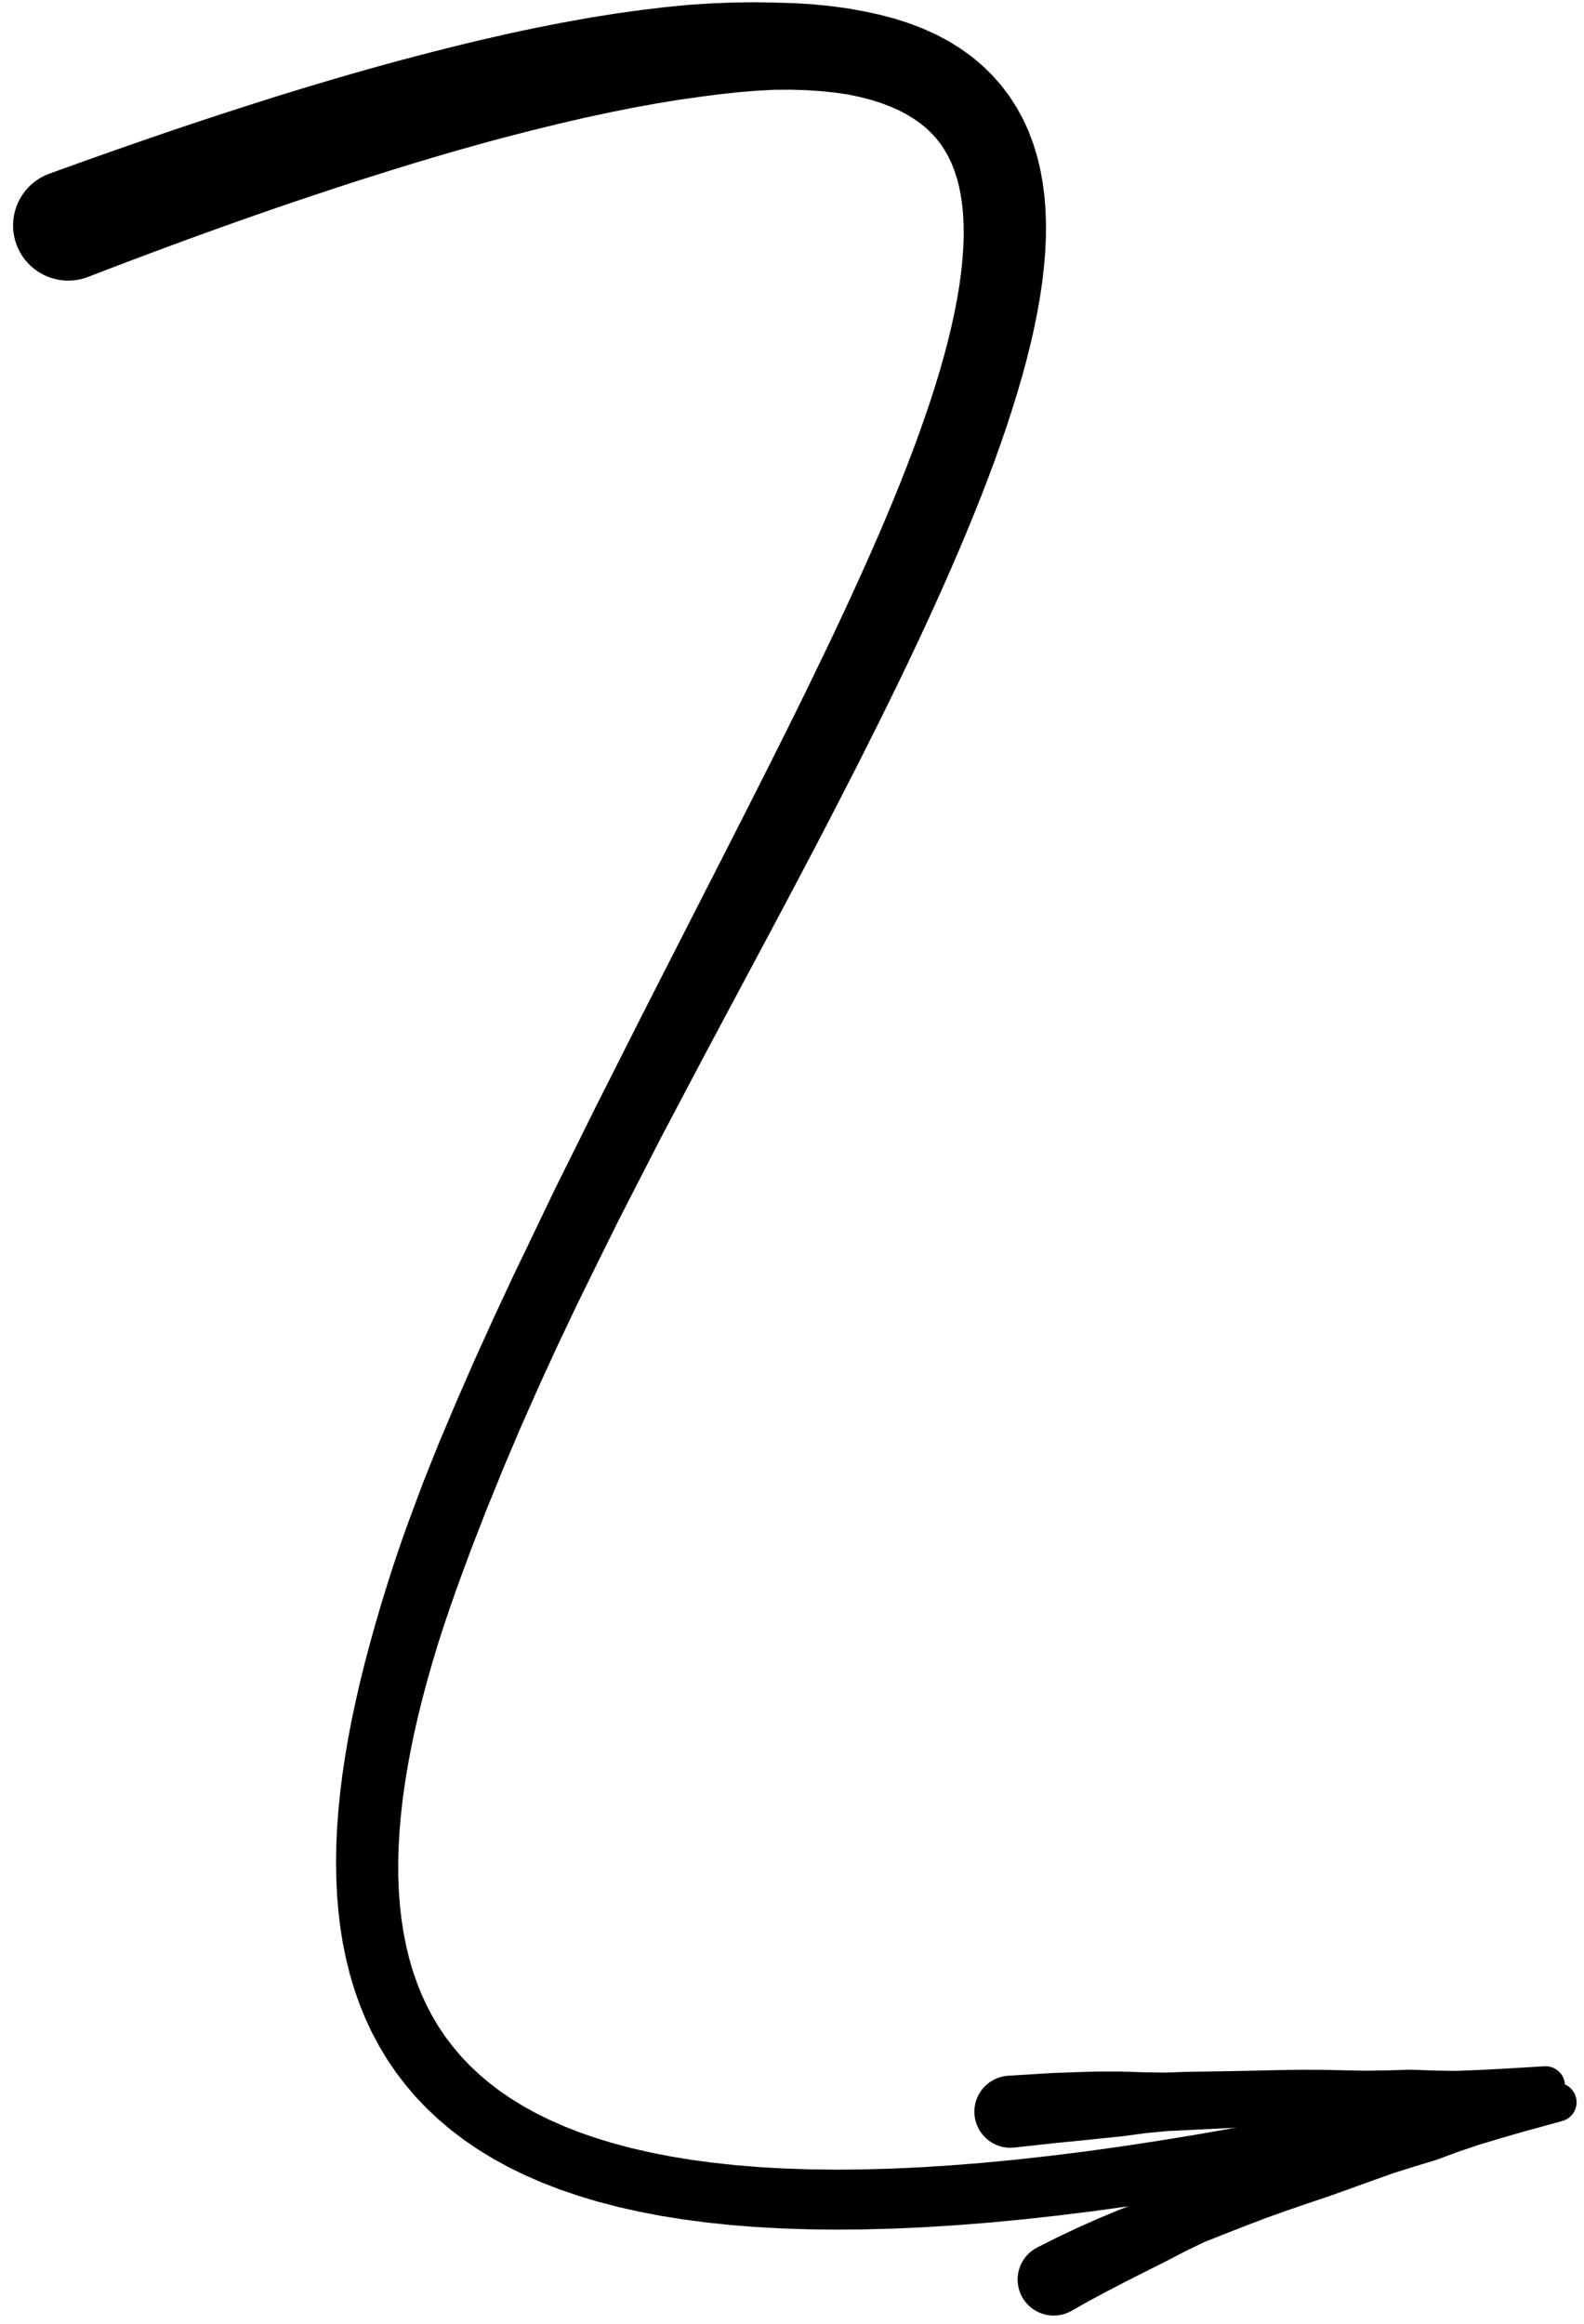 <?xml version="1.0" encoding="UTF-8"?>
<svg width="120px" height="176px" viewBox="0 0 120 176" version="1.1" xmlns="http://www.w3.org/2000/svg" xmlns:xlink="http://www.w3.org/1999/xlink">
    <title>241</title>
    <g id="Page-1" stroke="none" stroke-width="1" fill="none" fill-rule="evenodd">
        <g id="241" transform="translate(0.991, 0.171)" fill="currentColor">
            <path d="M5.637,20.819 L7.19,20.222 L8.715,19.641 L10.218,19.075 L11.702,18.523 L13.164,17.984 L14.606,17.46 L16.028,16.949 L17.428,16.452 L18.808,15.969 L20.168,15.498 L21.508,15.042 L22.827,14.6 L24.127,14.168 L25.405,13.75 L26.664,13.346 L27.905,12.954 L29.124,12.574 L30.323,12.206 L31.505,11.851 L32.665,11.508 L33.806,11.179 L34.93,10.862 L36.033,10.558 L37.112,10.268 L38.176,9.993 L39.233,9.72 L40.251,9.472 L41.268,9.22 L42.247,8.993 L43.219,8.768 L45.12,8.358 L46.932,7.995 L48.673,7.677 L50.347,7.402 L51.944,7.175 L53.471,6.974 L54.933,6.815 L56.319,6.701 L57.64,6.63 L58.897,6.623 L60.078,6.657 L61.193,6.732 L62.245,6.839 L63.221,6.981 L64.131,7.17 L64.979,7.388 L65.752,7.631 L66.466,7.903 L67.124,8.195 L67.712,8.505 L68.254,8.838 L68.749,9.186 L69.187,9.546 L69.591,9.935 L69.961,10.342 L70.288,10.765 L70.589,11.224 L70.864,11.712 L71.106,12.223 L71.324,12.78 L71.516,13.373 L71.675,13.997 L71.805,14.671 L71.907,15.382 L71.975,16.127 L72.01,16.918 L72.015,17.746 L71.984,18.606 L71.919,19.508 L71.823,20.444 L71.693,21.409 L71.527,22.411 L71.33,23.442 L71.101,24.501 L70.838,25.592 L70.546,26.709 L70.224,27.851 L69.868,29.02 L69.485,30.213 L69.074,31.429 L68.635,32.669 L68.171,33.931 L67.682,35.212 L67.167,36.516 L66.63,37.839 L66.07,39.179 L65.486,40.54 L64.883,41.916 L64.259,43.309 L63.616,44.72 L62.958,46.146 L62.282,47.587 L61.59,49.039 L60.875,50.518 L60.163,51.994 L59.424,53.494 L58.683,54.996 L57.921,56.52 L57.157,58.046 L56.376,59.589 L55.594,61.134 L54.8,62.696 L54.005,64.261 L53.198,65.84 L52.391,67.421 L51.578,69.013 L50.765,70.607 L49.946,72.211 L49.127,73.816 L48.306,75.428 L47.484,77.043 L46.666,78.663 L45.85,80.279 L45.035,81.895 L44.212,83.521 L43.405,85.147 L42.604,86.761 L41.803,88.375 L40.992,90.006 L40.215,91.628 L39.447,93.232 L38.677,94.835 L37.898,96.453 L37.149,98.059 L36.402,99.663 L35.68,101.255 L34.957,102.849 L34.266,104.43 L33.575,106.01 L32.914,107.576 L32.252,109.145 L31.629,110.697 L31.011,112.253 L30.439,113.791 L29.869,115.322 L29.326,116.852 L28.816,118.37 L28.334,119.875 L27.874,121.37 L27.441,122.855 L27.03,124.323 L26.644,125.779 L26.286,127.224 L25.959,128.653 L25.659,130.068 L25.389,131.471 L25.154,132.856 L24.95,134.227 L24.78,135.586 L24.647,136.925 L24.548,138.25 L24.488,139.56 L24.468,140.85 L24.487,142.124 L24.546,143.383 L24.65,144.62 L24.795,145.84 L24.989,147.044 L25.231,148.222 L25.518,149.381 L25.859,150.522 L26.252,151.633 L26.694,152.722 L27.194,153.789 L27.748,154.821 L28.353,155.827 L29.02,156.806 L29.741,157.747 L30.516,158.656 L31.354,159.532 L32.247,160.367 L33.192,161.167 L34.2,161.93 L35.262,162.65 L36.377,163.332 L37.555,163.976 L38.788,164.576 L40.074,165.137 L41.424,165.659 L42.83,166.137 L44.29,166.577 L45.817,166.976 L47.402,167.331 L49.044,167.649 L50.754,167.924 L52.526,168.156 L54.358,168.349 L56.26,168.499 L58.228,168.606 L60.251,168.674 L61.312,168.686 L62.363,168.698 L63.451,168.688 L64.537,168.678 L65.656,168.648 L66.777,168.618 L67.935,168.565 L69.092,168.512 L70.288,168.436 L71.481,168.361 L72.709,168.264 L73.938,168.167 L75.207,168.047 L76.475,167.926 L77.782,167.782 L79.087,167.638 L80.429,167.472 L81.772,167.307 L83.155,167.117 L84.538,166.927 L85.962,166.712 L87.381,166.498 L88.835,166.267 L90.307,166.023 L91.799,165.766 L93.31,165.499 L94.843,165.218 L96.397,164.925 L97.97,164.621 L99.564,164.303 L101.18,163.973 L102.816,163.63 L104.473,163.275 L106.148,162.908 C107.385,162.636 108.168,161.412 107.895,160.174 C107.623,158.936 106.399,158.154 105.162,158.426 L103.499,158.793 L101.863,159.145 L100.249,159.485 L98.656,159.813 L97.084,160.127 L95.535,160.429 L94.005,160.72 L92.497,160.997 L91.011,161.262 L89.544,161.516 L88.099,161.756 L86.678,161.984 L85.279,162.197 L83.884,162.409 L82.531,162.596 L81.179,162.783 L79.868,162.947 L78.555,163.11 L77.28,163.252 L76.007,163.394 L74.774,163.512 L73.541,163.631 L72.349,163.726 L71.155,163.821 L69.997,163.896 L68.841,163.971 L67.725,164.023 L66.609,164.075 L65.531,164.105 L64.453,164.136 L63.409,164.146 L62.367,164.156 L61.364,164.144 L60.369,164.133 L58.429,164.067 L56.565,163.964 L54.779,163.819 L53.063,163.635 L51.415,163.415 L49.842,163.159 L48.337,162.865 L46.897,162.538 L45.53,162.178 L44.228,161.783 L42.988,161.358 L41.819,160.904 L40.711,160.417 L39.661,159.903 L38.677,159.363 L37.751,158.793 L36.878,158.199 L36.066,157.582 L35.306,156.935 L34.594,156.266 L33.939,155.575 L33.329,154.854 L32.762,154.109 L32.245,153.344 L31.769,152.546 L31.335,151.724 L30.945,150.879 L30.595,150 L30.282,149.096 L30.011,148.168 L29.779,147.206 L29.583,146.218 L29.427,145.206 L29.309,144.162 L29.226,143.092 L29.182,141.999 L29.177,140.876 L29.207,139.729 L29.274,138.56 L29.376,137.363 L29.511,136.145 L29.683,134.907 L29.889,133.644 L30.126,132.362 L30.395,131.062 L30.698,129.74 L31.031,128.4 L31.394,127.045 L31.787,125.671 L32.208,124.281 L32.662,122.878 L33.143,121.459 L33.648,120.027 L34.175,118.581 L34.717,117.124 L35.295,115.637 L35.87,114.156 L36.485,112.653 L37.094,111.145 L37.742,109.618 L38.391,108.088 L39.073,106.543 L39.756,104.998 L40.47,103.439 L41.186,101.878 L41.931,100.307 L42.675,98.737 L43.45,97.157 L44.236,95.561 L45.024,93.967 L45.802,92.39 L46.616,90.804 L47.438,89.201 L48.261,87.598 L49.078,86.006 L49.917,84.416 L50.762,82.816 L51.608,81.215 L52.451,79.619 L53.299,78.029 L54.148,76.436 L54.996,74.849 L55.845,73.261 L56.688,71.682 L57.532,70.102 L58.367,68.531 L59.201,66.958 L60.022,65.398 L60.844,63.837 L61.647,62.29 L62.449,60.741 L63.234,59.209 L64.019,57.675 L64.78,56.16 L65.543,54.644 L66.278,53.15 L67.01,51.657 L67.724,50.174 L68.421,48.705 L69.102,47.249 L69.765,45.804 L70.409,44.371 L71.034,42.953 L71.641,41.548 L72.227,40.157 L72.792,38.782 L73.335,37.421 L73.855,36.074 L74.35,34.746 L74.821,33.432 L75.267,32.133 L75.683,30.854 L76.074,29.59 L76.439,28.341 L76.772,27.113 L77.076,25.901 L77.348,24.704 L77.585,23.527 L77.791,22.367 L77.962,21.22 L78.093,20.095 L78.187,18.986 L78.241,17.888 L78.25,16.813 L78.217,15.754 L78.135,14.705 L78.003,13.681 L77.822,12.674 L77.582,11.678 L77.285,10.714 L76.932,9.771 L76.51,8.848 L76.026,7.965 L75.48,7.116 L74.862,6.298 L74.186,5.533 L73.452,4.813 L72.648,4.137 L71.795,3.521 L70.891,2.957 L69.924,2.444 L68.915,1.99 L67.86,1.585 L66.749,1.231 L65.595,0.93 L64.397,0.674 L63.143,0.452 L61.843,0.279 L60.495,0.148 L59.085,0.064 L57.624,0.023 L56.109,0 L54.529,0.021 L52.891,0.087 L51.194,0.194 L49.431,0.366 L47.606,0.584 L45.721,0.845 L43.765,1.157 L41.752,1.517 L40.701,1.722 L39.658,1.925 L38.578,2.153 L37.499,2.384 L36.384,2.641 L35.277,2.895 L34.132,3.169 L32.974,3.455 L31.798,3.752 L30.604,4.062 L29.391,4.384 L28.16,4.718 L26.911,5.065 L25.642,5.426 L24.355,5.801 L23.05,6.187 L21.725,6.587 L20.381,7 L19.019,7.427 L17.636,7.868 L16.233,8.321 L14.813,8.787 L13.37,9.267 L11.908,9.76 L10.427,10.265 L8.925,10.785 L7.402,11.318 L5.86,11.864 L4.296,12.424 L2.717,12.995 C0.556,13.801 -0.541,16.206 0.265,18.367 C1.071,20.527 3.476,21.625 5.637,20.819 Z" id="Fill-23"></path>
            <path d="M75.787,162.488 L77.464,162.304 L79.116,162.123 L80.771,161.963 L82.432,161.791 L84.096,161.621 L85.764,161.393 L87.438,161.232 L89.118,161.152 L90.8,161.07 L92.486,160.987 L94.174,160.928 L95.867,160.871 L97.56,160.802 L99.252,160.699 L100.943,160.566 L102.646,160.438 L104.348,160.324 L106.039,160.233 L107.725,160.031 L109.436,159.86 L111.143,159.689 L112.828,159.535 L114.514,159.397 L116.2,159.26 C117.01,159.203 117.62,158.5 117.563,157.69 C117.506,156.88 116.804,156.27 115.994,156.327 L114.305,156.427 L112.616,156.527 L110.926,156.611 L109.258,156.677 L107.585,156.647 L105.888,156.585 L104.195,156.635 L102.513,156.662 L100.83,156.631 L99.134,156.596 L97.439,156.59 L95.746,156.619 L94.054,156.657 L92.356,156.692 L90.659,156.719 L88.958,156.746 L87.259,156.803 L85.553,156.778 L83.846,156.721 L82.135,156.724 L80.428,156.775 L78.715,156.837 L77.006,156.943 L75.322,157.047 C73.82,157.176 72.706,158.498 72.834,160 C72.963,161.502 74.285,162.616 75.787,162.488 Z" id="Fill-85"></path>
            <path d="M80.112,174.888 L81.502,174.105 L82.898,173.356 L84.323,172.617 L85.77,171.884 L87.233,171.152 L88.704,170.388 L90.203,169.657 L91.76,169.039 L93.329,168.423 L94.911,167.821 L96.509,167.249 L98.116,166.697 L99.739,166.152 L101.347,165.575 L102.952,164.996 L104.564,164.423 L106.183,163.911 L107.812,163.418 L109.398,162.83 L110.999,162.286 L112.594,161.807 L114.194,161.341 L115.771,160.908 L117.352,160.473 C118.137,160.267 118.606,159.463 118.4,158.678 C118.193,157.893 117.389,157.423 116.604,157.63 L115.014,158.03 L113.42,158.43 L111.793,158.833 L110.16,159.224 L108.496,159.589 L106.816,159.91 L105.158,160.368 L103.491,160.807 L101.808,161.236 L100.12,161.66 L98.445,162.142 L96.784,162.657 L95.123,163.206 L93.471,163.768 L91.824,164.333 L90.187,164.917 L88.566,165.536 L86.923,166.079 L85.284,166.625 L83.679,167.244 L82.103,167.904 L80.551,168.598 L79.024,169.326 L77.549,170.067 C76.217,170.775 75.712,172.428 76.42,173.759 C77.128,175.091 78.781,175.596 80.112,174.888 Z" id="Fill-86"></path>
        </g>
    </g>
</svg>
